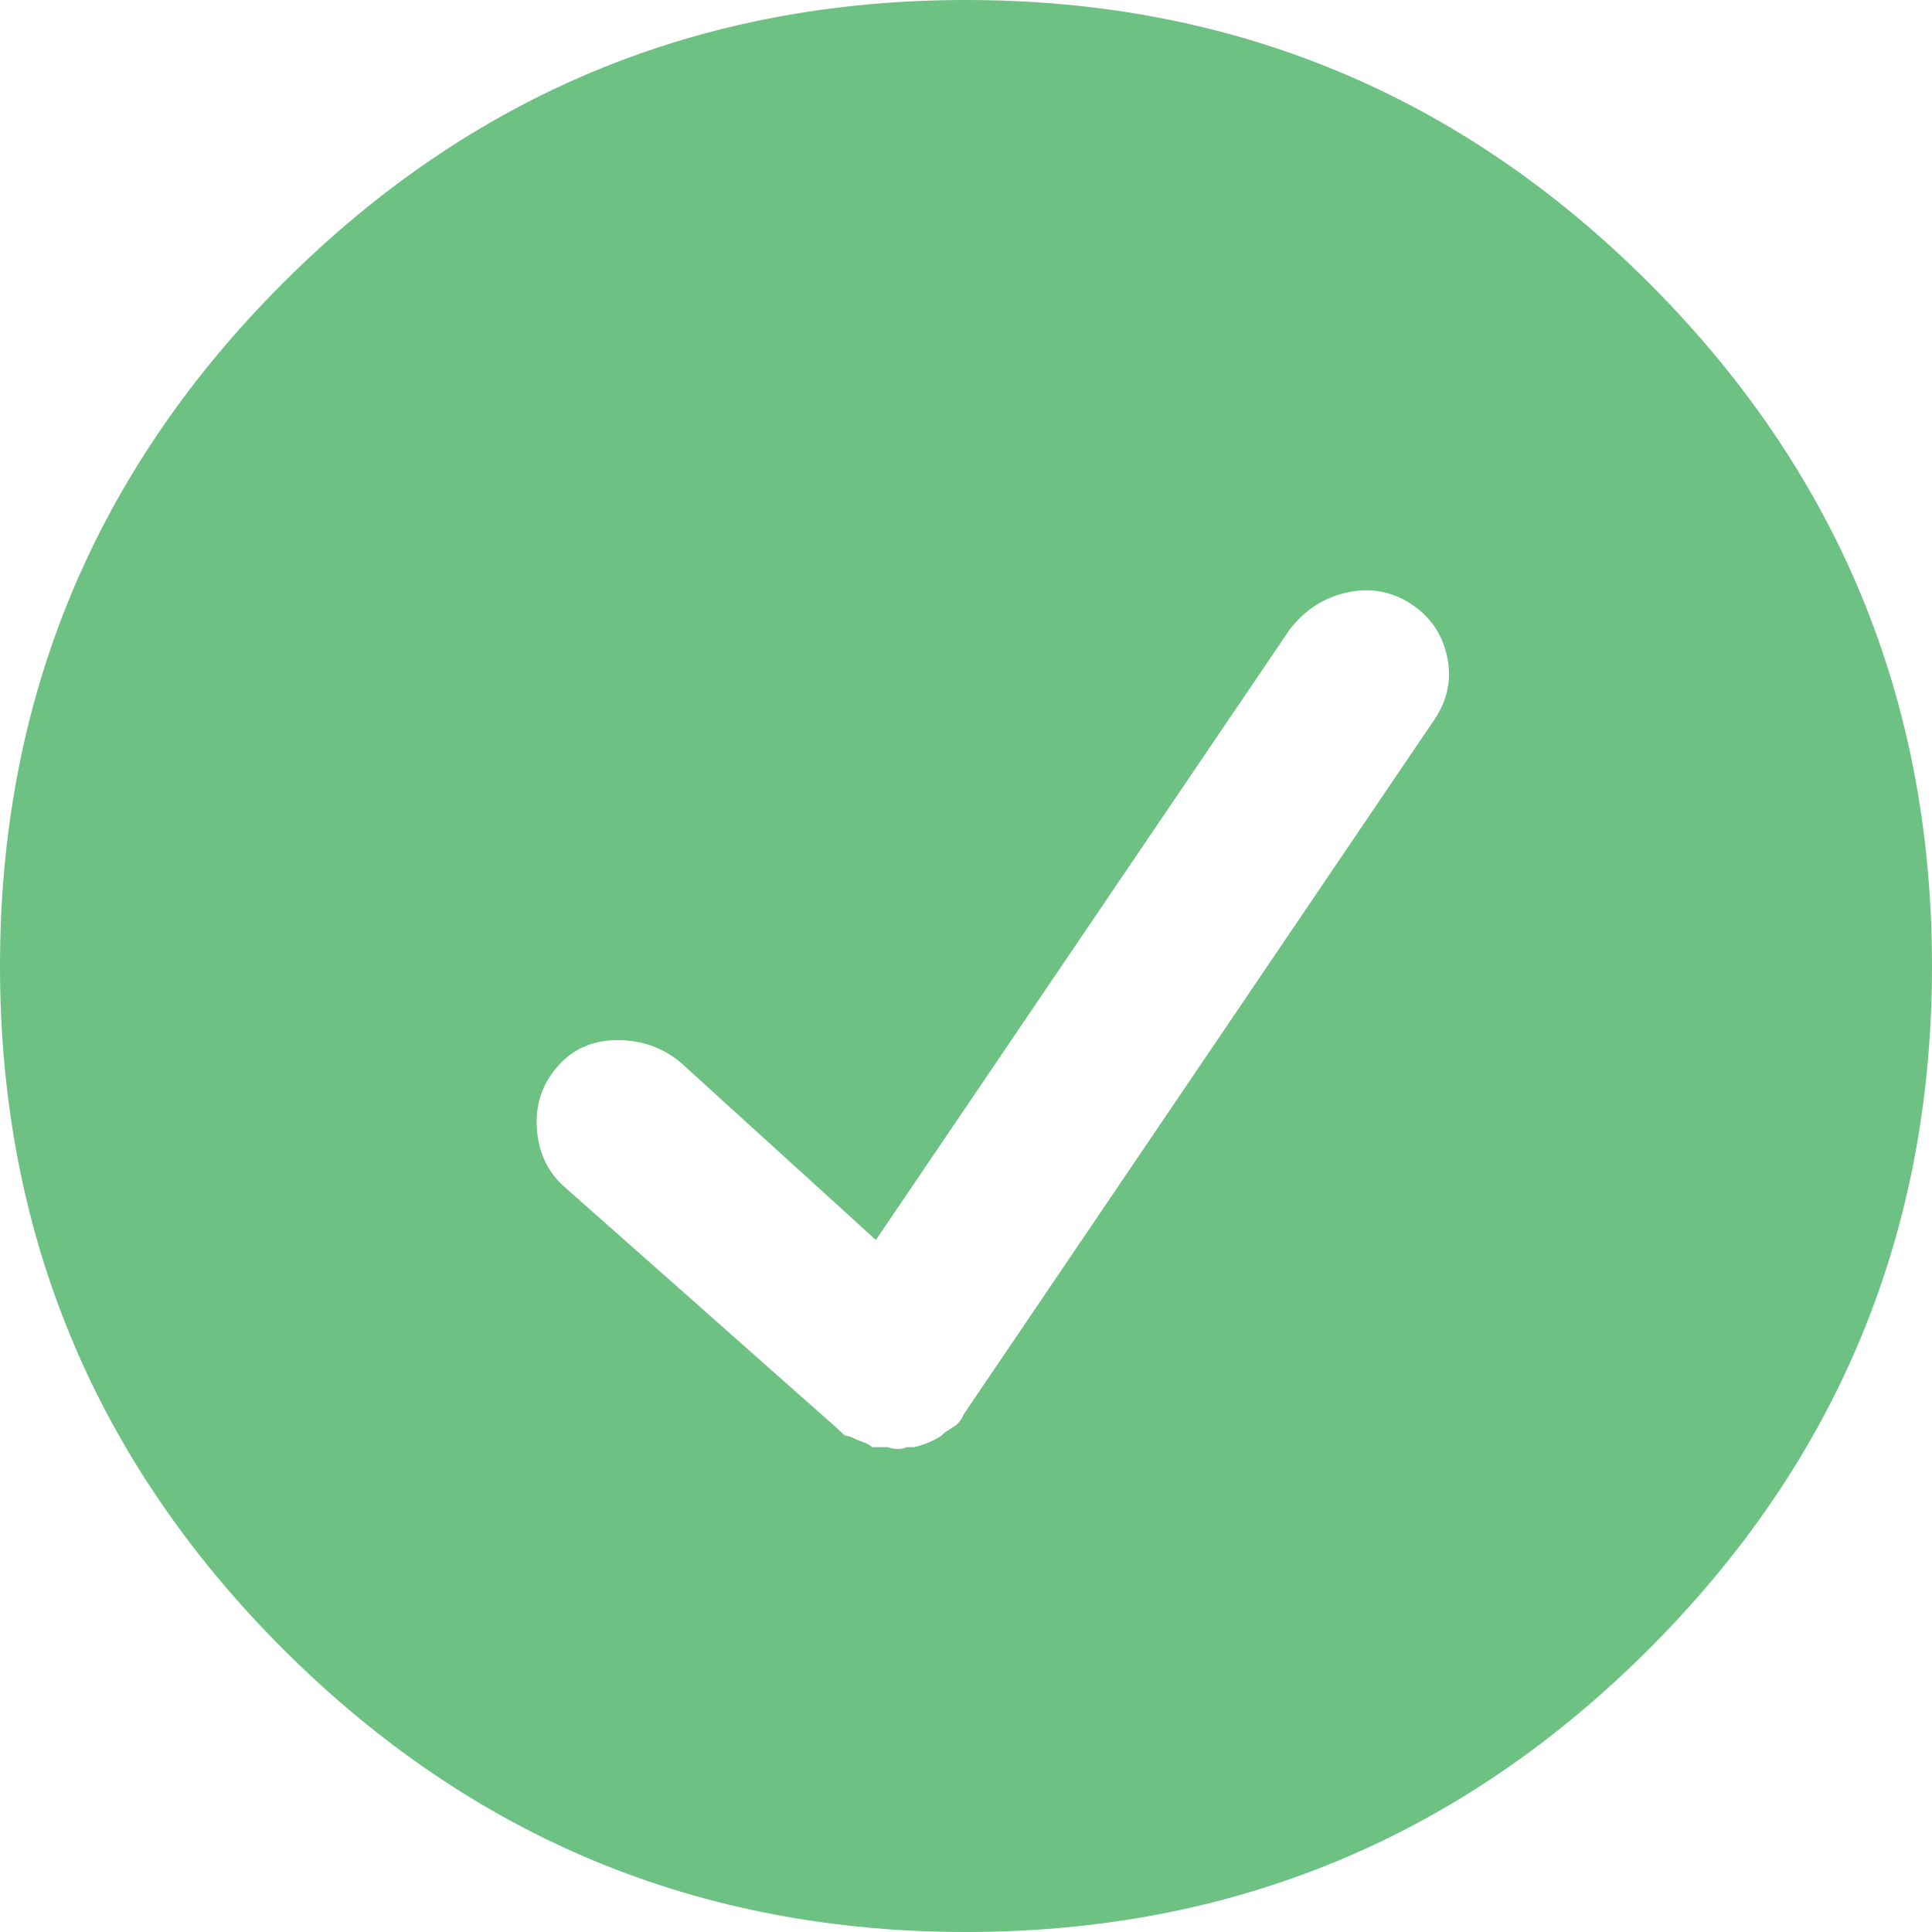 <?xml version="1.0" encoding="UTF-8"?>
<svg width="25px" height="25px" viewBox="0 0 25 25" version="1.1" xmlns="http://www.w3.org/2000/svg" xmlns:xlink="http://www.w3.org/1999/xlink">
    <!-- Generator: Sketch 48.2 (47327) - http://www.bohemiancoding.com/sketch -->
    <title>Check Icon</title>
    <desc>Created with Sketch.</desc>
    <defs></defs>
    <g id="DeApp---Guest---Check-Mozo-Address---Stats" stroke="none" stroke-width="1" fill="none" fill-rule="evenodd" transform="translate(-957, -614)">
        <g id="Correct---Confirm-Email-Again" transform="translate(289, 604)" fill="#6DC183">
            <g id="Correct-Sign" transform="translate(668, 10)">
                <path d="M12.5,0 C9.049,0 6.104,1.221 3.662,3.662 C1.221,6.104 0,9.049 0,12.5 C0,15.951 1.221,18.896 3.662,21.338 C6.104,23.779 9.049,25 12.5,25 C15.951,25 18.896,23.779 21.338,21.338 C23.779,18.896 25,15.951 25,12.5 C25,9.049 23.779,6.104 21.338,3.662 C18.896,1.221 15.951,0 12.5,0 Z M18.573,9.294 L12.475,18.295 C12.475,18.295 12.466,18.311 12.45,18.343 C12.433,18.375 12.408,18.407 12.375,18.439 C12.375,18.439 12.326,18.471 12.227,18.535 C12.227,18.535 12.21,18.551 12.177,18.582 C12.078,18.646 11.962,18.694 11.83,18.726 C11.797,18.726 11.764,18.726 11.731,18.726 C11.665,18.758 11.582,18.758 11.483,18.726 C11.417,18.726 11.351,18.726 11.285,18.726 C11.252,18.694 11.185,18.662 11.086,18.63 C11.086,18.63 11.07,18.622 11.037,18.606 C11.004,18.59 10.979,18.582 10.962,18.582 C10.946,18.582 10.929,18.574 10.913,18.558 C10.896,18.543 10.88,18.527 10.863,18.511 C10.847,18.495 10.838,18.487 10.838,18.487 L7.269,15.327 C7.07,15.135 6.963,14.888 6.946,14.585 C6.93,14.281 7.021,14.018 7.219,13.795 C7.417,13.571 7.674,13.459 7.988,13.459 C8.302,13.459 8.574,13.555 8.806,13.747 L11.334,16.045 L16.689,8.145 C16.887,7.89 17.135,7.73 17.433,7.666 C17.73,7.602 18.003,7.65 18.251,7.81 C18.499,7.969 18.656,8.193 18.722,8.48 C18.788,8.767 18.738,9.039 18.573,9.294 Z" id="Check-Icon"></path>
            </g>
        </g>
    </g>
</svg>